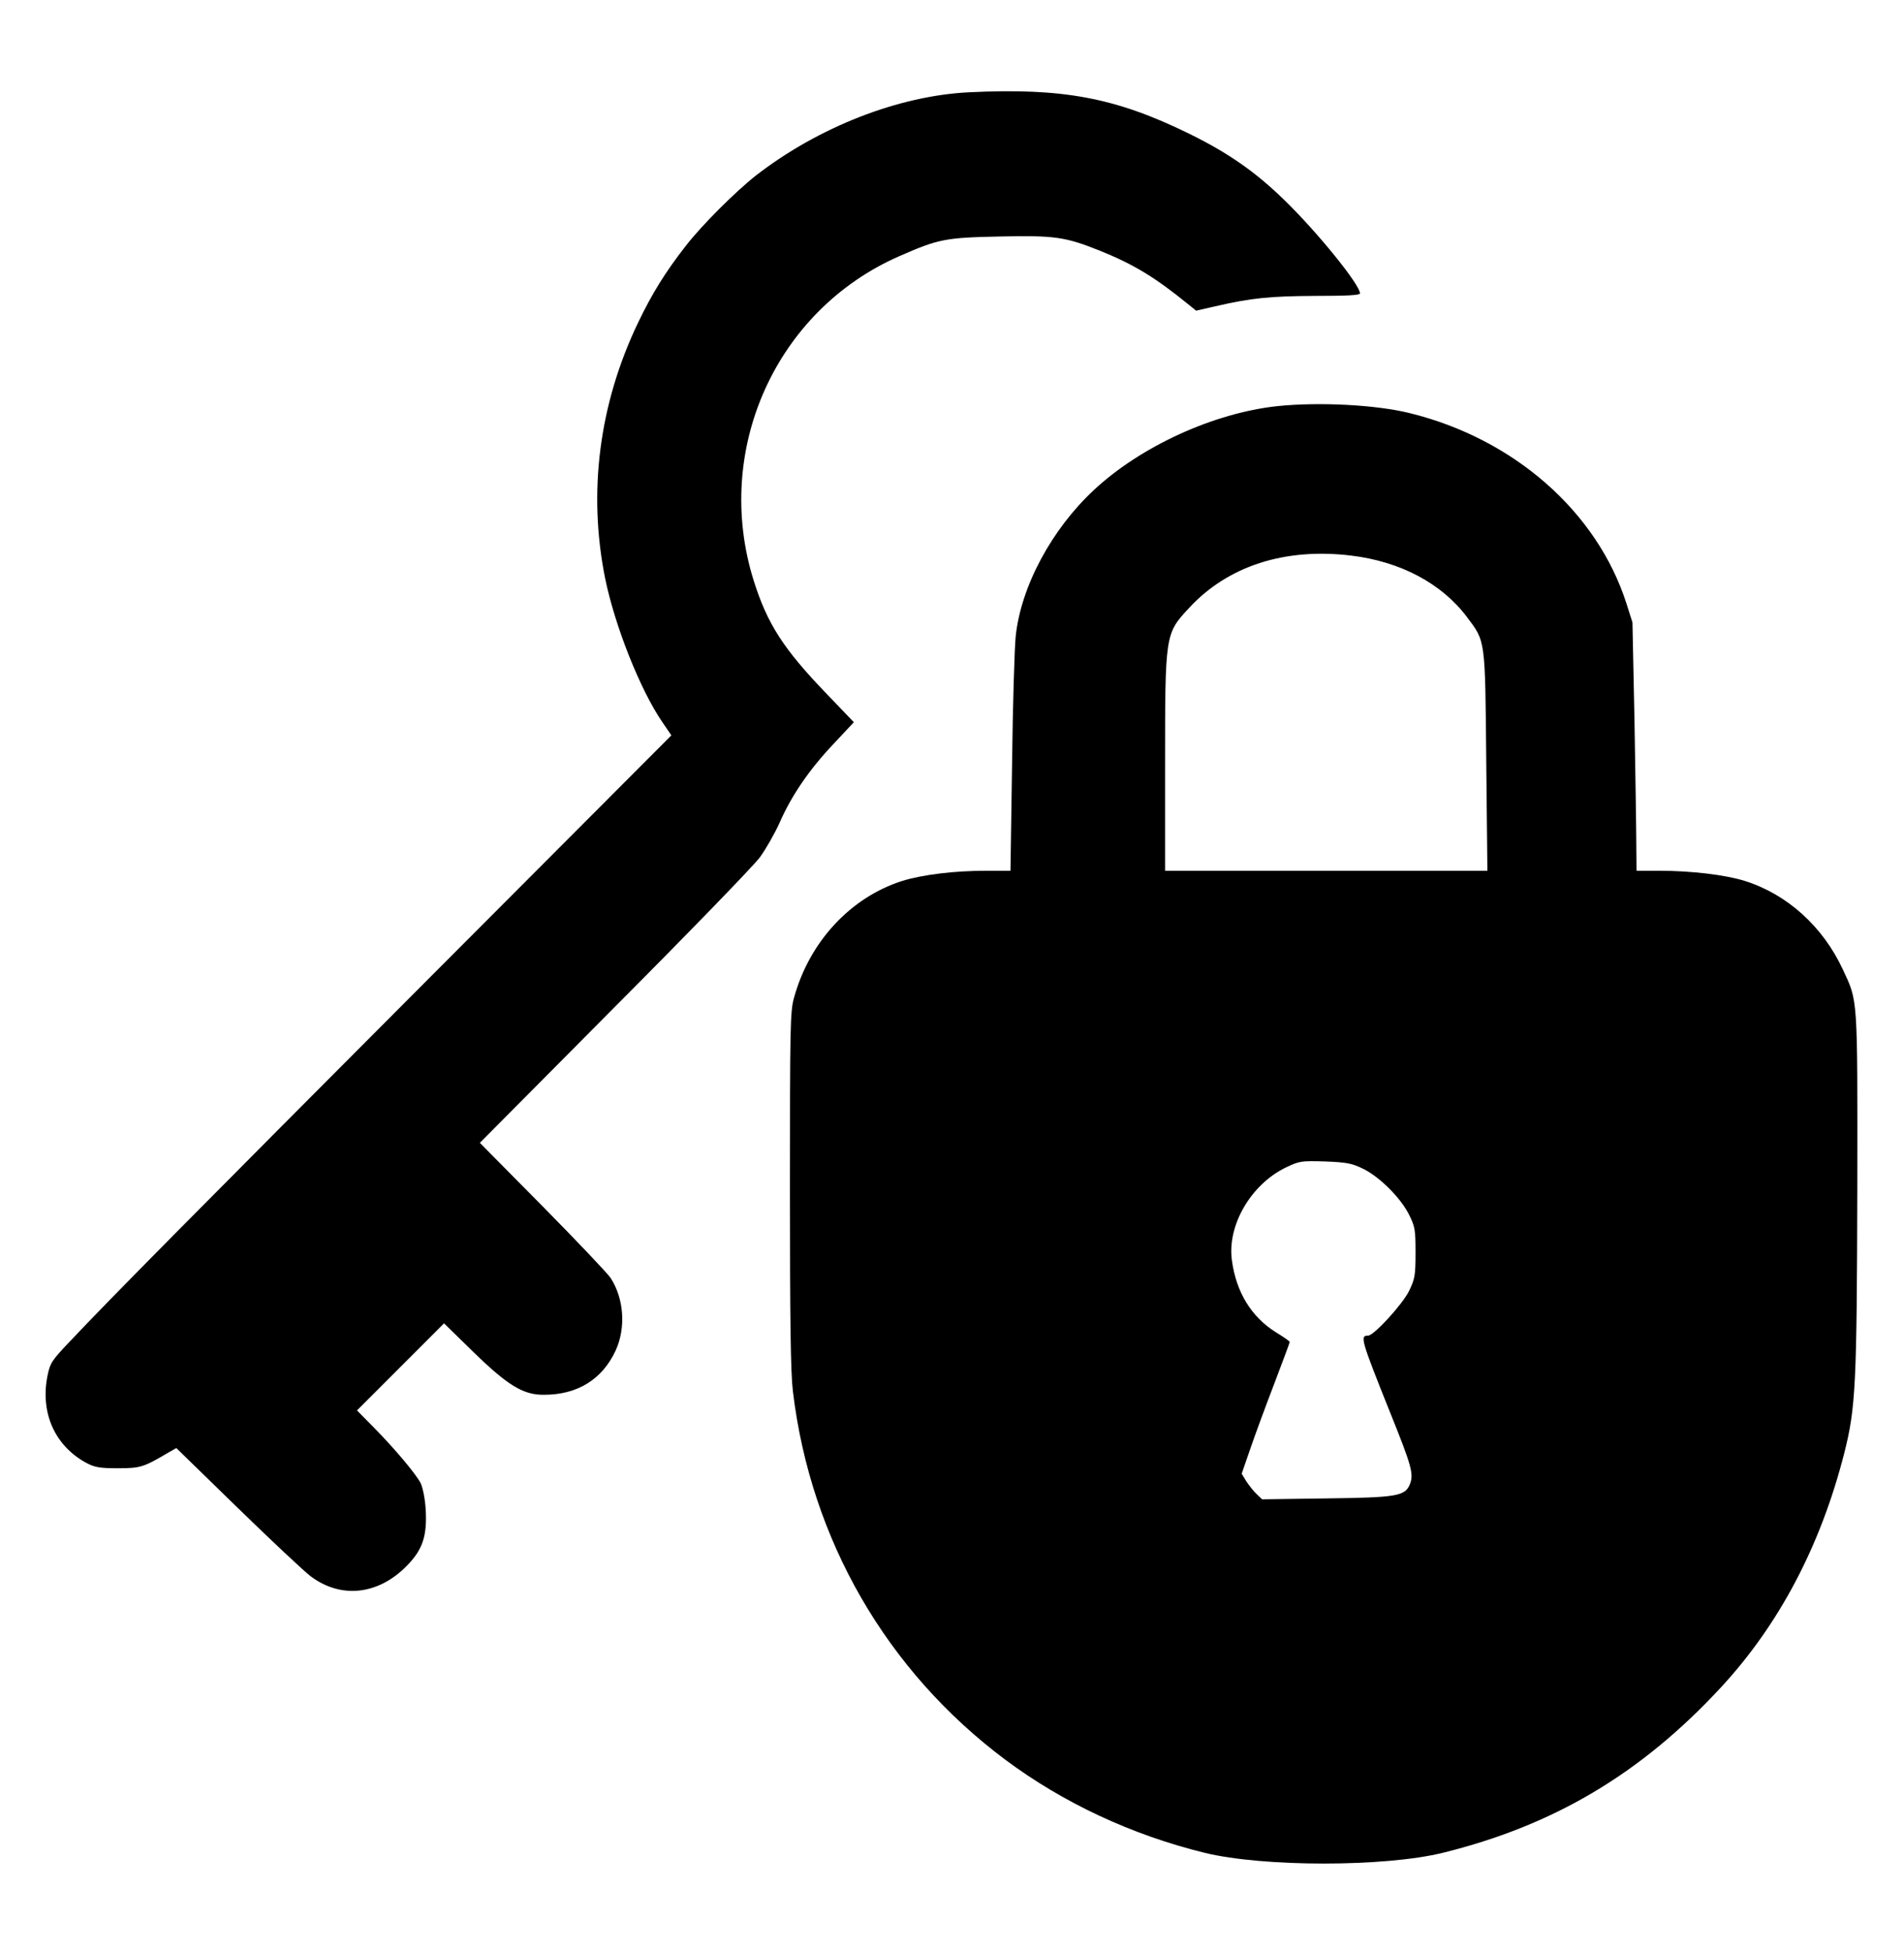 <?xml version="1.0" standalone="no"?>
<!DOCTYPE svg PUBLIC "-//W3C//DTD SVG 20010904//EN"
 "http://www.w3.org/TR/2001/REC-SVG-20010904/DTD/svg10.dtd">
<svg version="1.0" xmlns="http://www.w3.org/2000/svg"
 width="840pt" height="861pt" viewBox="0 0 840 861"
 preserveAspectRatio="xMidYMid meet">

<g transform="translate(0,861) scale(0.1,-0.1)"
fill="#000000" stroke="none">
<path d="M4275 8203 c-310 -15 -664 -153 -940 -367 -88 -69 -239 -219 -310
-311 -90 -115 -149 -211 -210 -338 -172 -359 -222 -748 -145 -1129 43 -209
154 -489 251 -631 l41 -60 -1079 -1081 c-1039 -1042 -1393 -1399 -1575 -1592
-79 -83 -87 -95 -98 -149 -34 -165 32 -312 172 -387 36 -19 58 -23 138 -23
100 0 113 4 226 71 l32 18 270 -263 c148 -144 293 -280 322 -302 134 -101 299
-83 425 46 70 71 90 132 83 250 -3 47 -13 95 -22 114 -22 42 -110 147 -205
244 l-76 77 192 192 192 192 128 -125 c154 -150 222 -191 313 -190 148 0 257
68 316 195 46 100 37 229 -22 320 -14 21 -150 164 -301 317 l-276 279 594 598
c327 328 616 626 642 662 26 36 65 104 87 153 52 119 131 234 238 347 l89 95
-118 123 c-193 200 -264 311 -324 502 -180 575 97 1191 642 1430 173 76 203
82 443 87 242 5 288 -1 441 -62 151 -61 244 -117 395 -240 l31 -25 84 19 c159
37 243 45 442 46 140 0 197 3 197 11 0 38 -186 268 -332 410 -129 126 -248
209 -423 295 -325 159 -557 202 -970 182z"/>
<path d="M5636 6819 c-281 -30 -603 -177 -810 -370 -187 -174 -322 -426 -345
-645 -5 -49 -13 -302 -16 -561 l-7 -473 -105 0 c-143 0 -282 -17 -373 -45
-228 -73 -409 -268 -477 -515 -17 -60 -18 -127 -18 -845 0 -581 3 -808 13
-890 78 -654 413 -1234 938 -1626 255 -190 557 -331 879 -410 259 -63 792 -63
1050 0 490 121 873 348 1225 727 259 279 442 627 546 1034 51 201 56 300 58
1170 1 856 3 821 -64 965 -88 189 -245 331 -432 390 -87 27 -235 45 -379 45
l-99 0 -1 113 c0 61 -4 308 -8 547 l-9 435 -27 85 c-130 404 -496 725 -955
838 -149 37 -401 50 -584 31z m324 -659 c218 -26 400 -123 511 -270 83 -111
81 -91 86 -637 l5 -483 -711 0 -711 0 0 463 c0 582 0 582 106 696 171 185 422
266 714 231z m53 -2704 c73 -35 168 -130 204 -204 26 -52 28 -67 28 -167 0
-100 -3 -115 -28 -167 -29 -60 -156 -198 -181 -198 -37 0 -33 -15 98 -342 94
-233 103 -268 87 -311 -21 -55 -55 -61 -369 -65 l-284 -4 -24 23 c-14 13 -34
39 -46 57 l-20 33 37 107 c20 59 68 189 106 288 38 100 69 183 69 186 0 3 -27
22 -60 42 -108 67 -176 176 -195 317 -22 154 83 335 237 410 61 29 67 30 174
27 96 -4 118 -8 167 -32z"/>
</g>
</svg>
